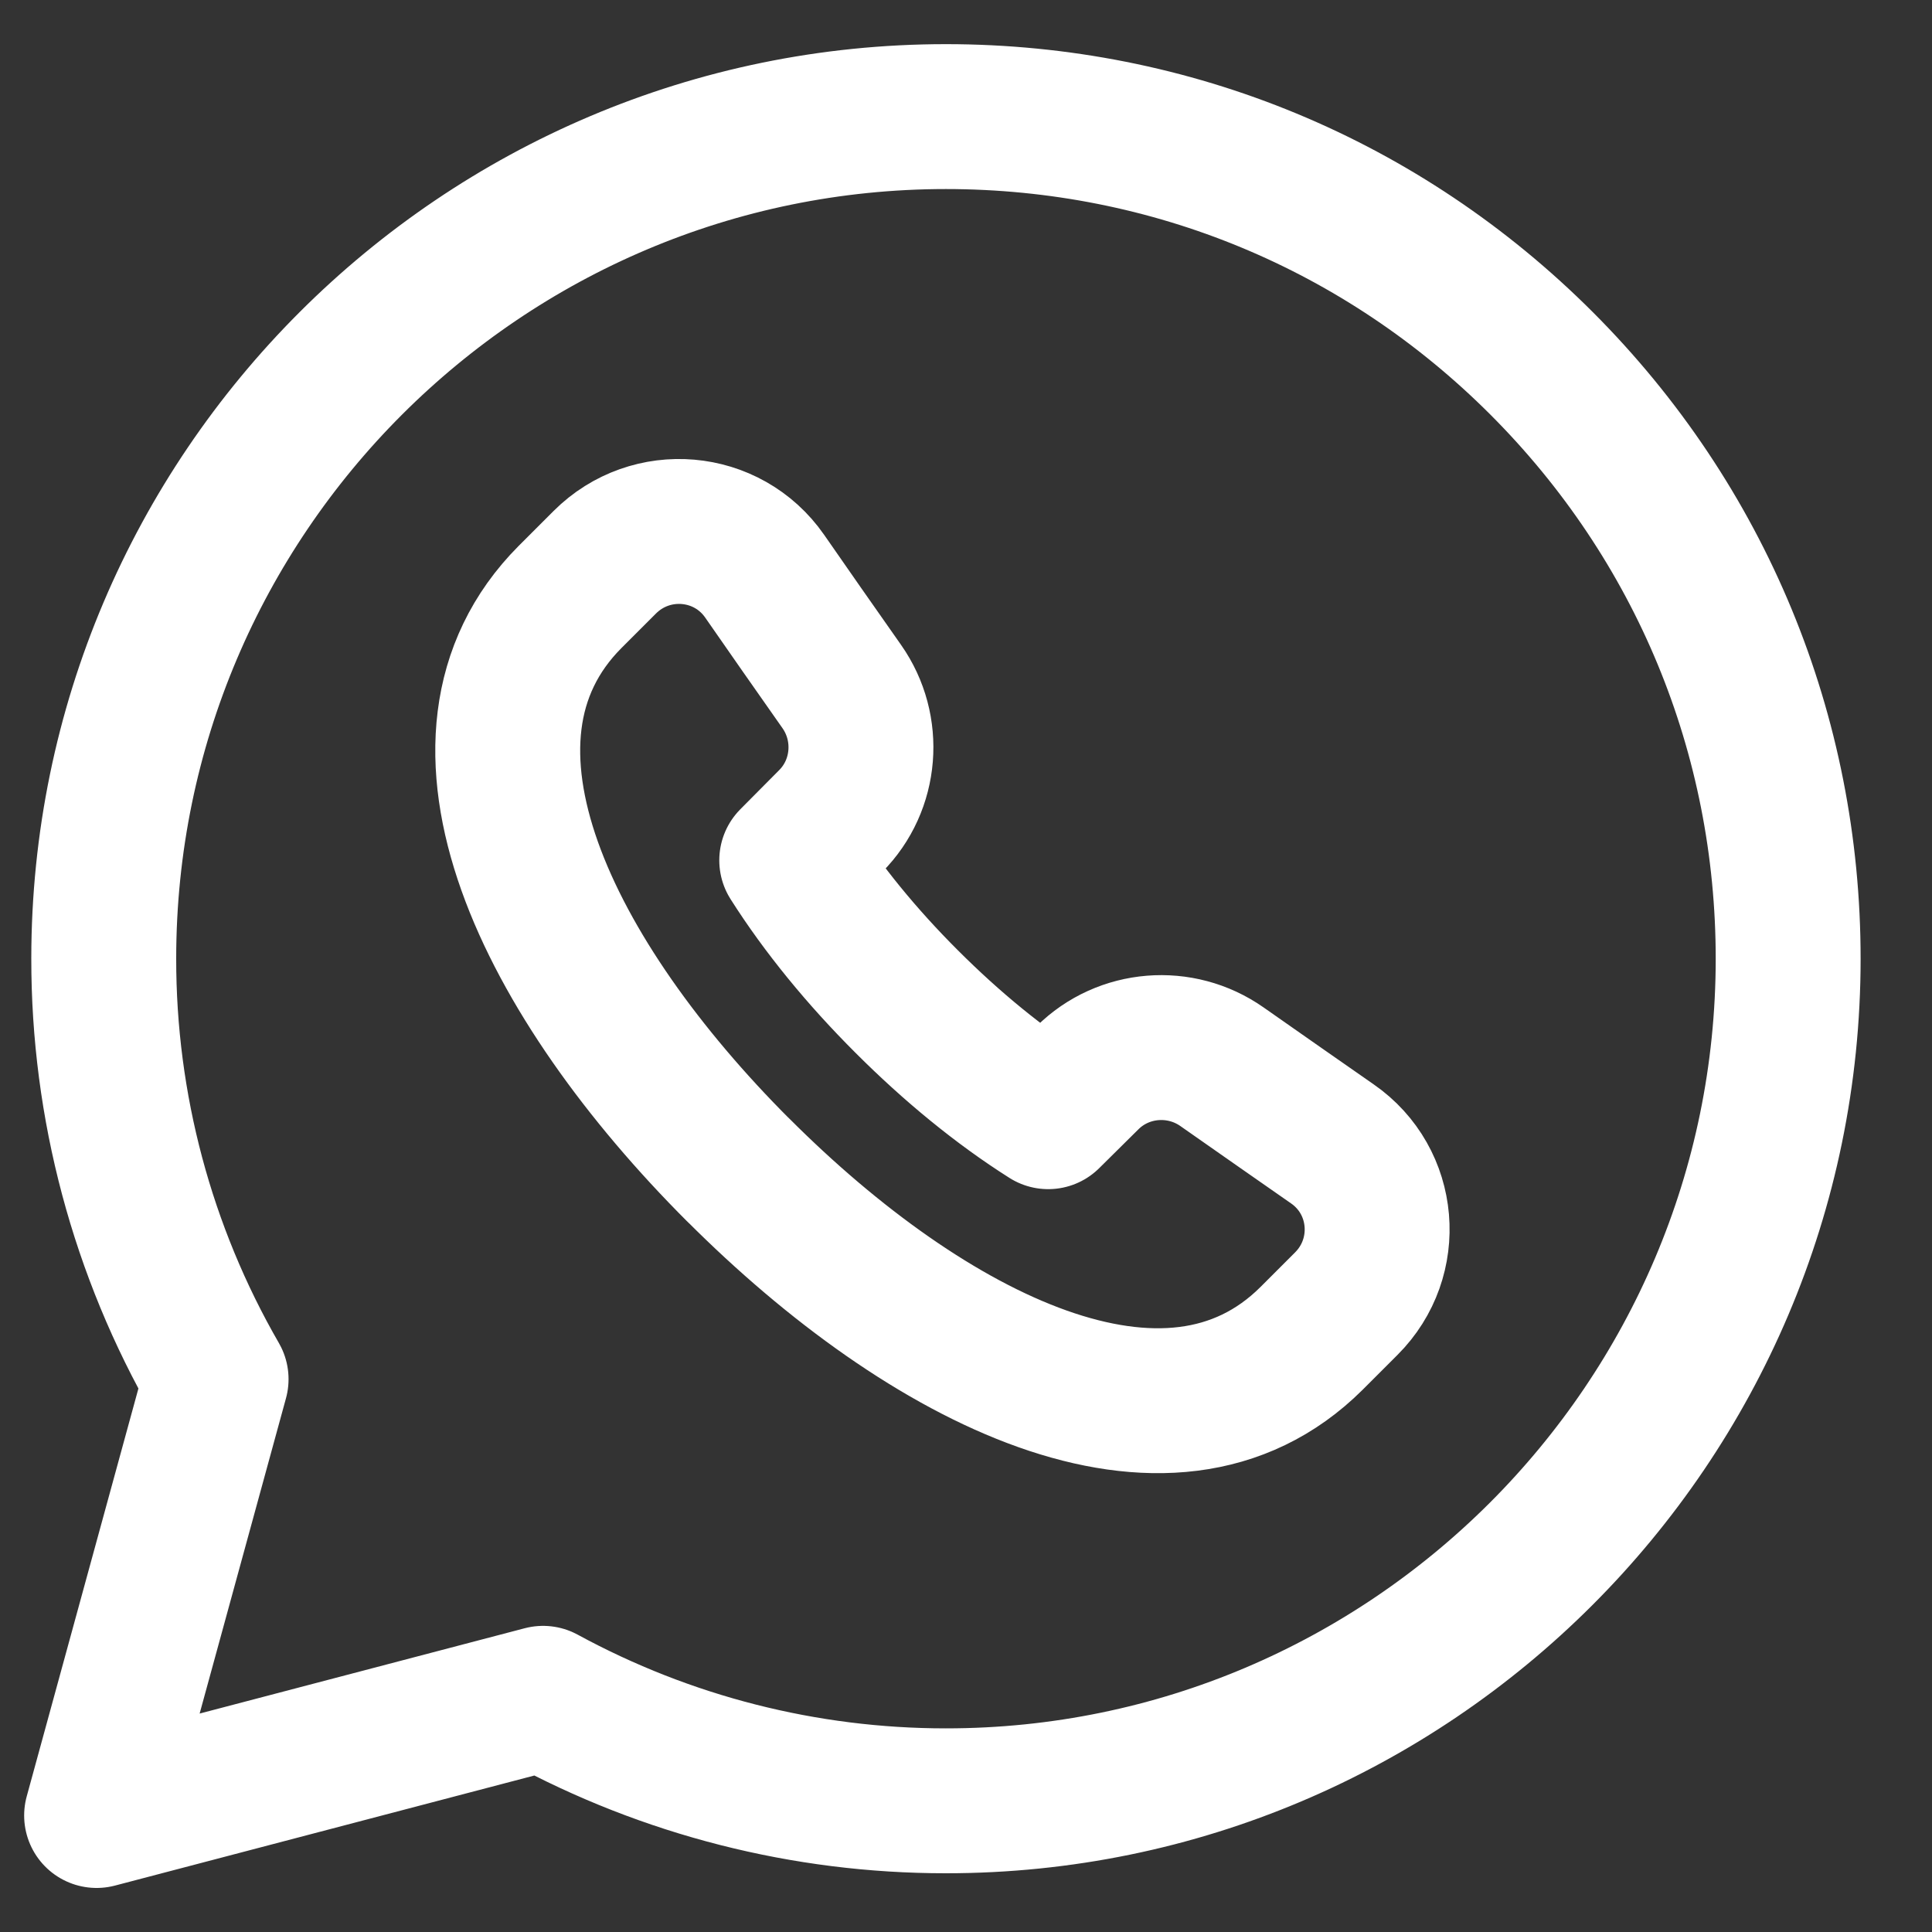 <svg width="20" height="20" viewBox="0 0 20 20" fill="none" xmlns="http://www.w3.org/2000/svg">
<rect x="0" y="0" width="20" height="20" fill="#333333" stroke="none"/>
<path d="M7.642 12.111C9.607 14.078 12.096 15.329 13.577 13.855L13.936 13.496C14.415 13.018 14.348 12.226 13.792 11.841C13.442 11.597 13.066 11.335 12.65 11.043C12.22 10.741 11.63 10.787 11.257 11.158L10.851 11.56C10.348 11.242 9.85 10.832 9.388 10.37L9.386 10.368C8.924 9.907 8.515 9.409 8.196 8.906L8.599 8.5C8.97 8.127 9.016 7.537 8.714 7.107C8.421 6.691 8.159 6.315 7.916 5.965C7.53 5.41 6.738 5.343 6.26 5.821L5.901 6.18C4.427 7.661 5.679 10.149 7.644 12.114M15.96 3.763C14.314 2.116 12.125 1.208 9.793 1.207C4.986 1.207 1.075 5.116 1.074 9.921C1.072 11.45 1.473 12.953 2.237 14.277L1 18.794L5.622 17.581C6.901 18.277 8.333 18.642 9.789 18.642H9.793C14.598 18.642 18.509 14.732 18.511 9.928C18.512 7.6 17.606 5.411 15.96 3.763Z" stroke="white" stroke-width="1.5" stroke-linecap="round" stroke-linejoin="round"/>
</svg>
